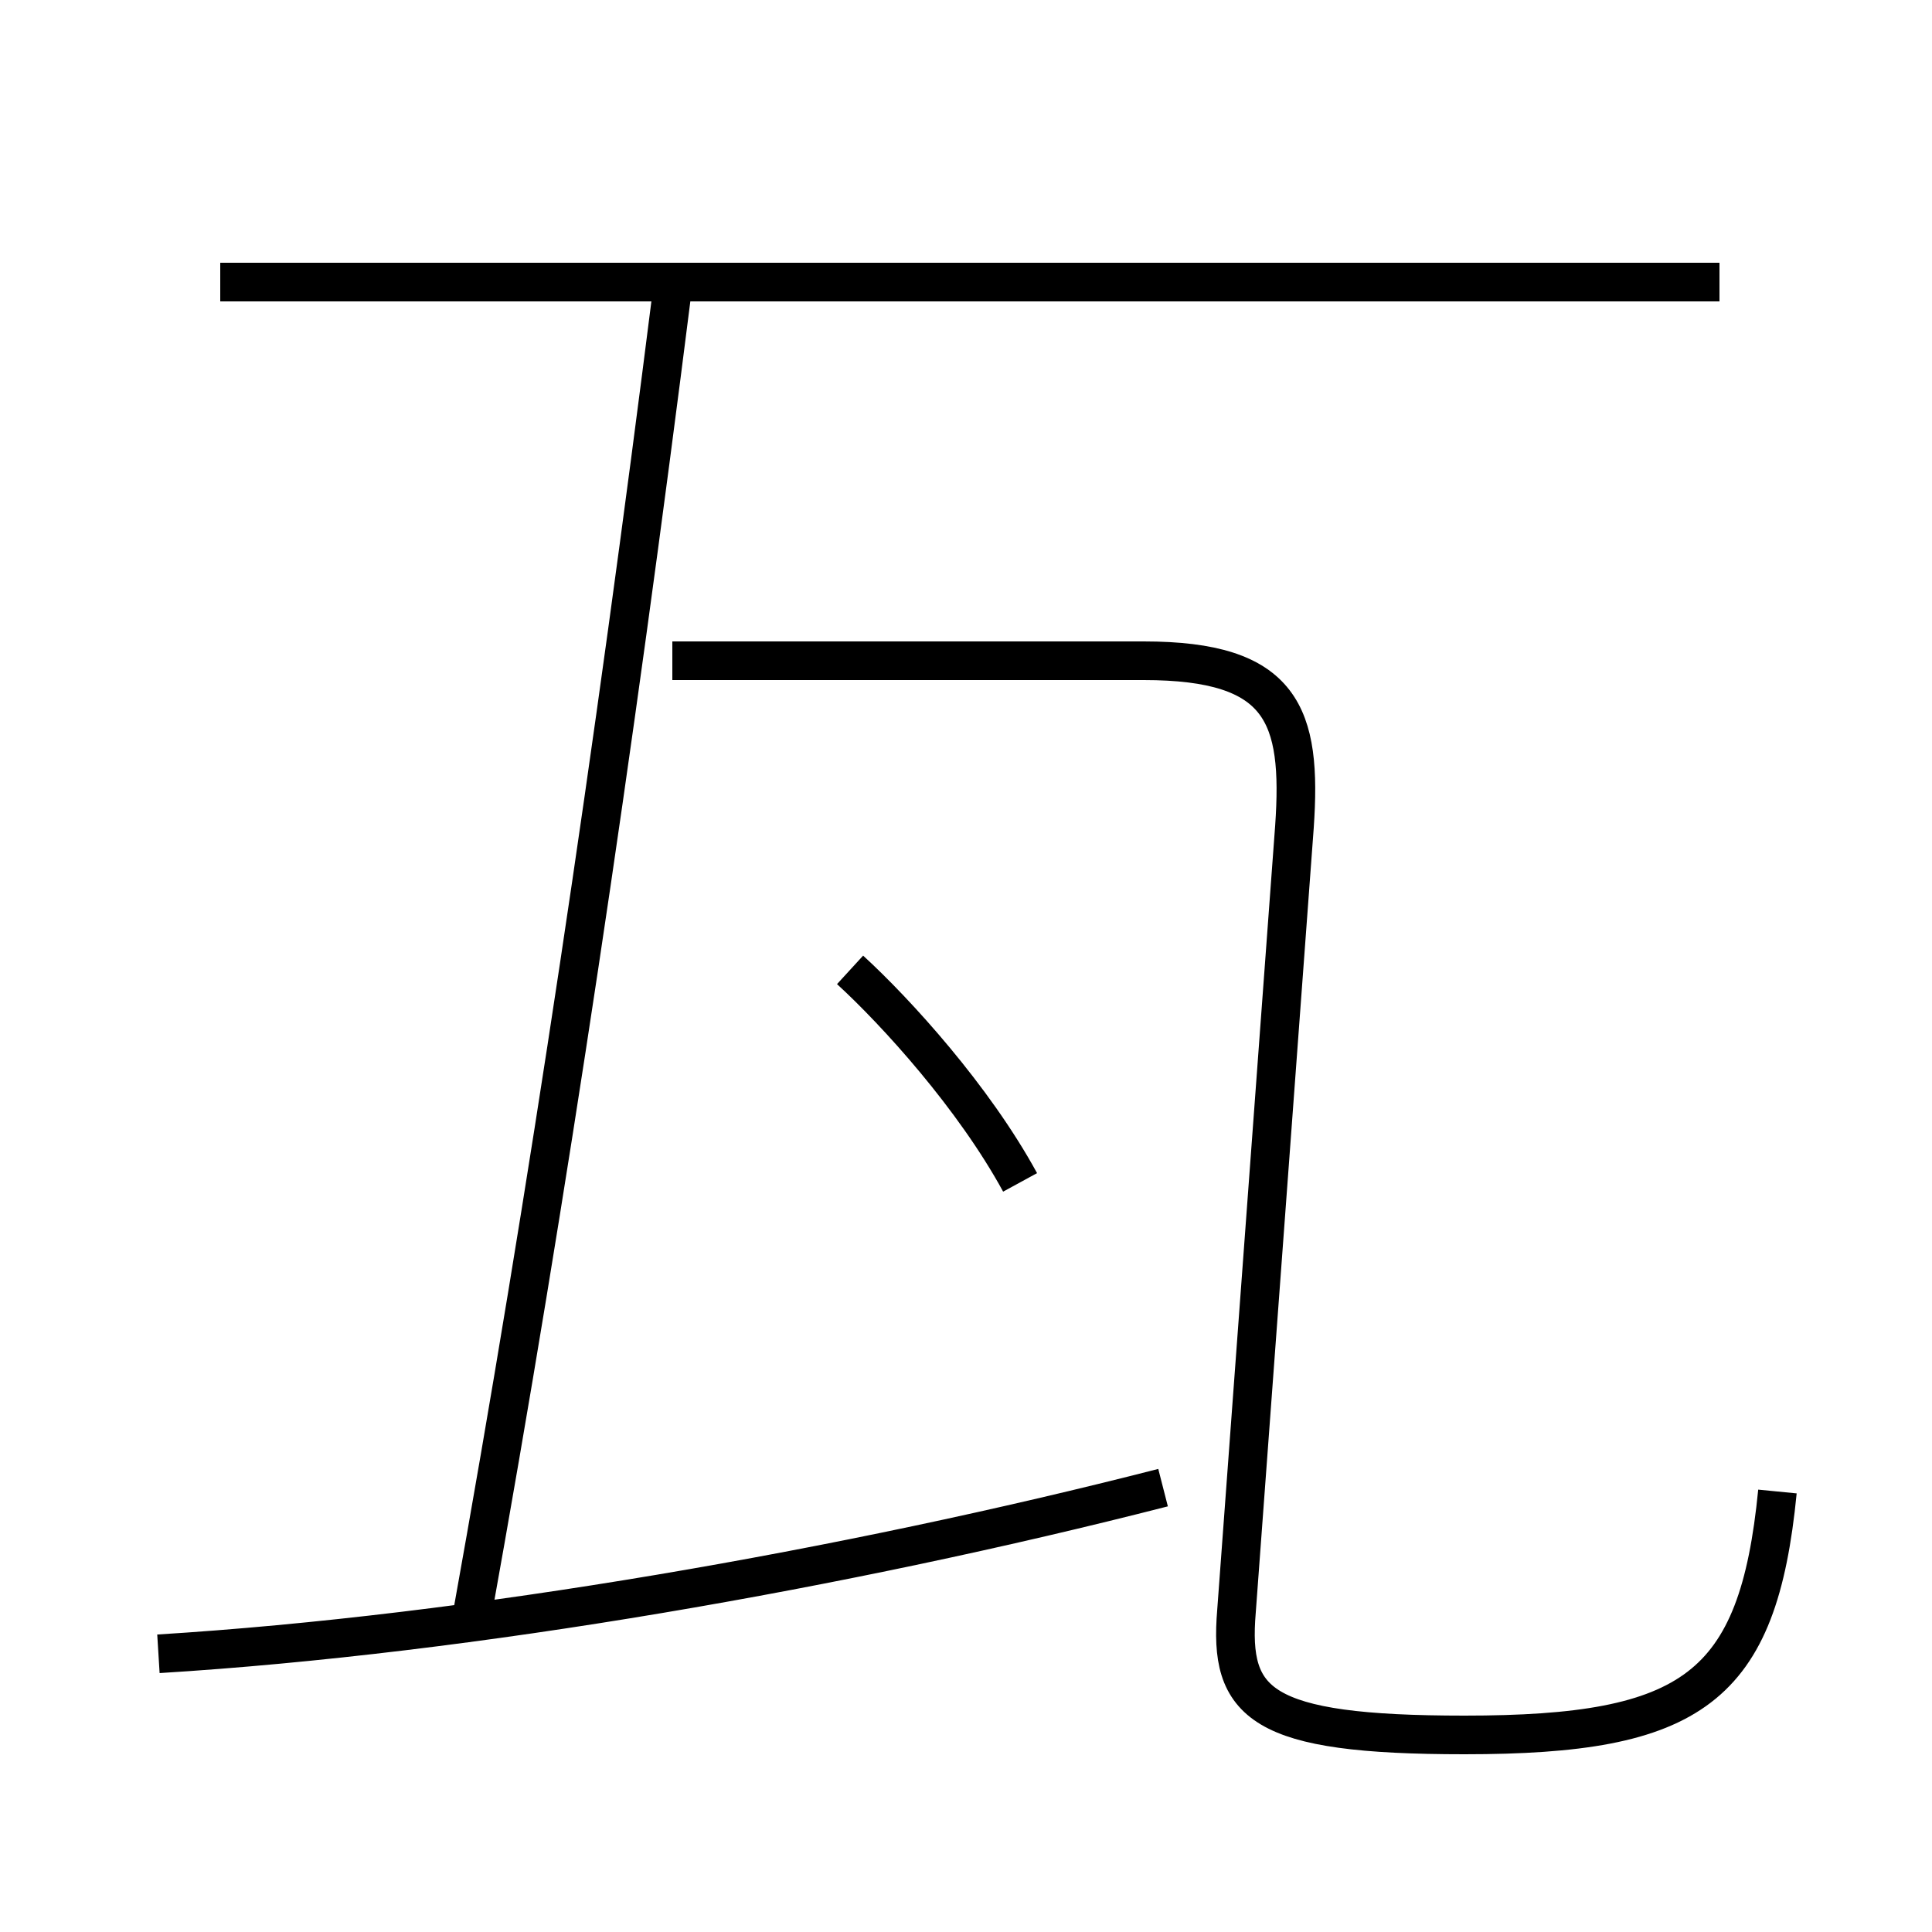 <?xml version='1.0' encoding='utf8'?>
<svg viewBox="0.0 -6.0 50.0 50.0" version="1.1" xmlns="http://www.w3.org/2000/svg">
<rect x="0.0" y="-6.0" width="50.0" height="50.0" fill="#808080" stroke="none"/>
<rect x="-1000" y="-1000" width="2000" height="2000" stroke="white" fill="white"/>
<g style="fill:white;stroke:#000000;  stroke-width:1">
<path d="M 4.1 -1.2 C 12.2 -1.7 21.9 -3.4 30.1 -5.5 M 12.2 -2.1 C 14.2 -13.2 15.9 -24.6 17.4 -36.5 M 46.0 -5.4 C 45.5 -0.3 43.8 0.9 37.9 0.9 C 32.6 0.9 31.8 0.1 32.0 -2.3 L 33.5 -22.6 C 33.7 -25.5 33.2 -26.9 29.6 -26.9 L 17.4 -26.9 M 26.4 -13.4 C 25.2 -15.6 23.2 -17.8 22.0 -18.9 M 44.5 -36.7 L 5.7 -36.7" transform="translate(0.0, 38.0)" />
</g>
</svg>